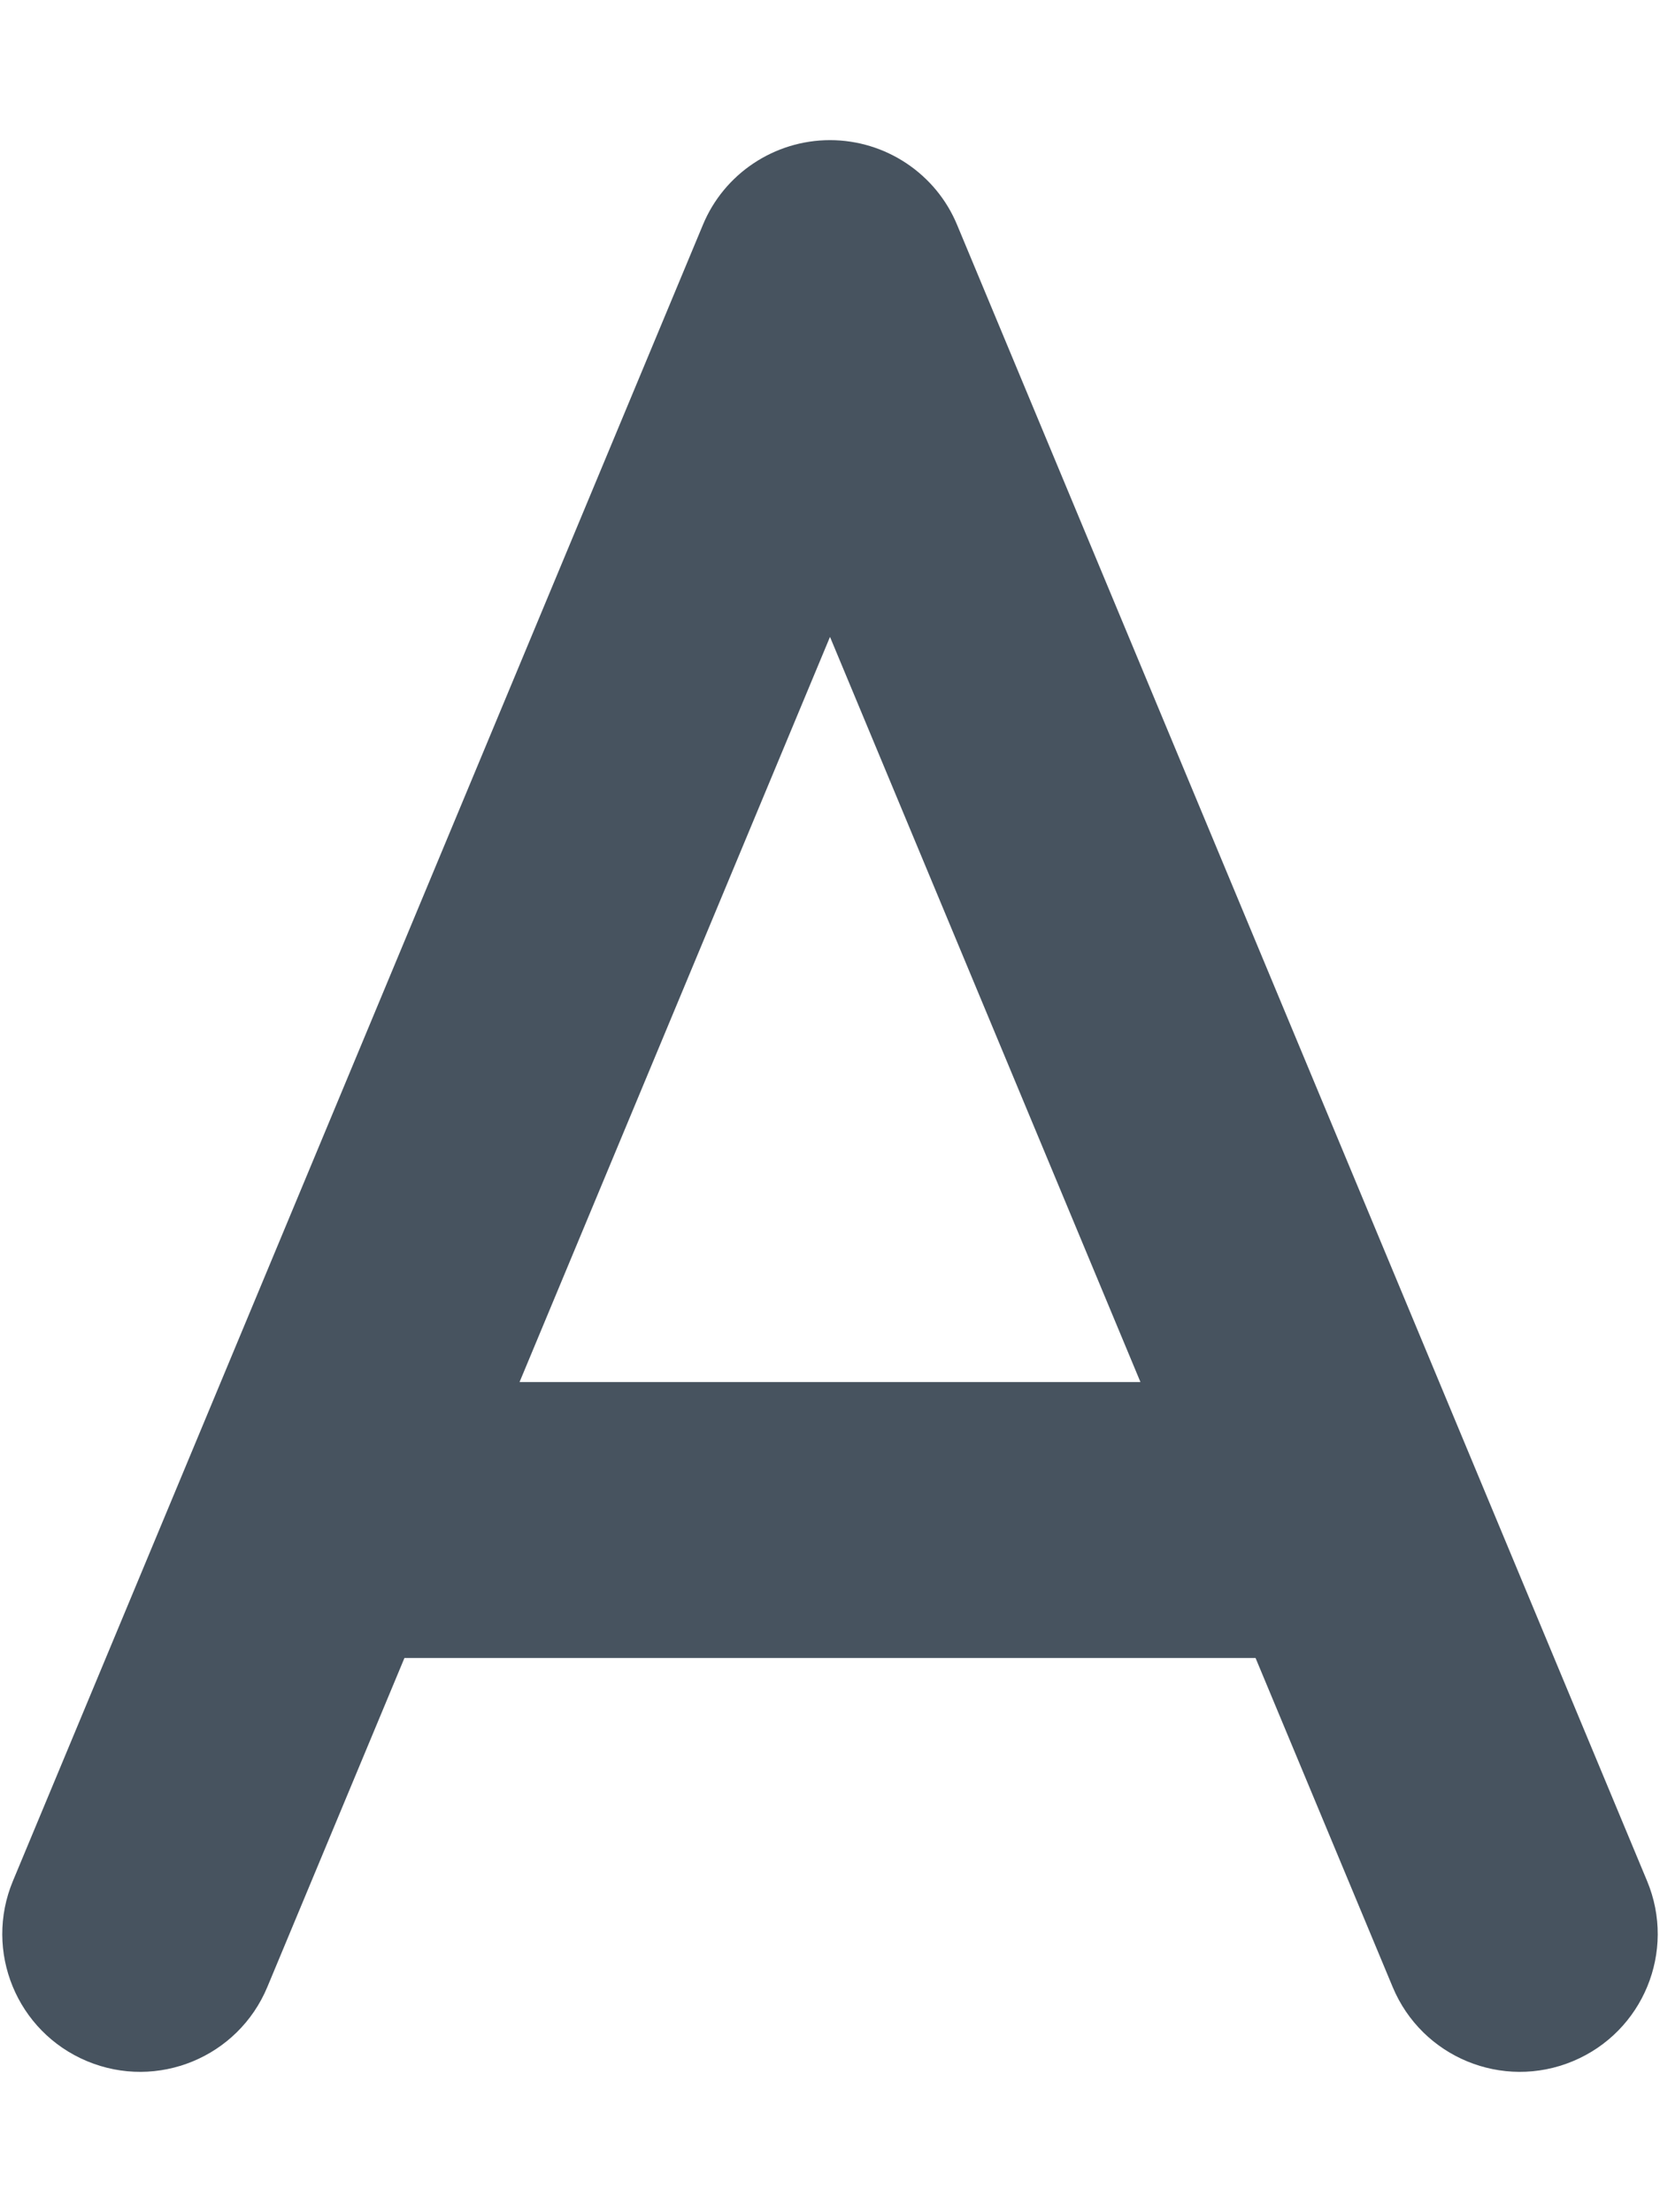 <svg width="385" height="513" viewBox="0 0 385 513" fill="none" xmlns="http://www.w3.org/2000/svg">
<g clip-path="url(#clip0_104_346)">
<path d="M222 52.2C217.1 40.3 205.4 32.5 192.5 32.5C179.6 32.5 167.9 40.3 163 52.2L43 340.2L3 436.2C-3.8 452.5 3.9 471.2 20.2 478C36.5 484.8 55.2 477.1 62 460.8L93.8 384.5H291.2L323 460.8C329.8 477.1 348.5 484.8 364.8 478C381.1 471.2 388.8 452.5 382 436.2L342 340.2L222 52.2ZM264.5 320.5H120.5L192.5 147.7L264.5 320.5Z" fill="#47535F"/>
</g>
<defs>
<clipPath id="clip0_104_346">
<rect width="384" height="512" fill="white" transform="translate(0.5 0.5)"/>
</clipPath>
</defs>
</svg>
